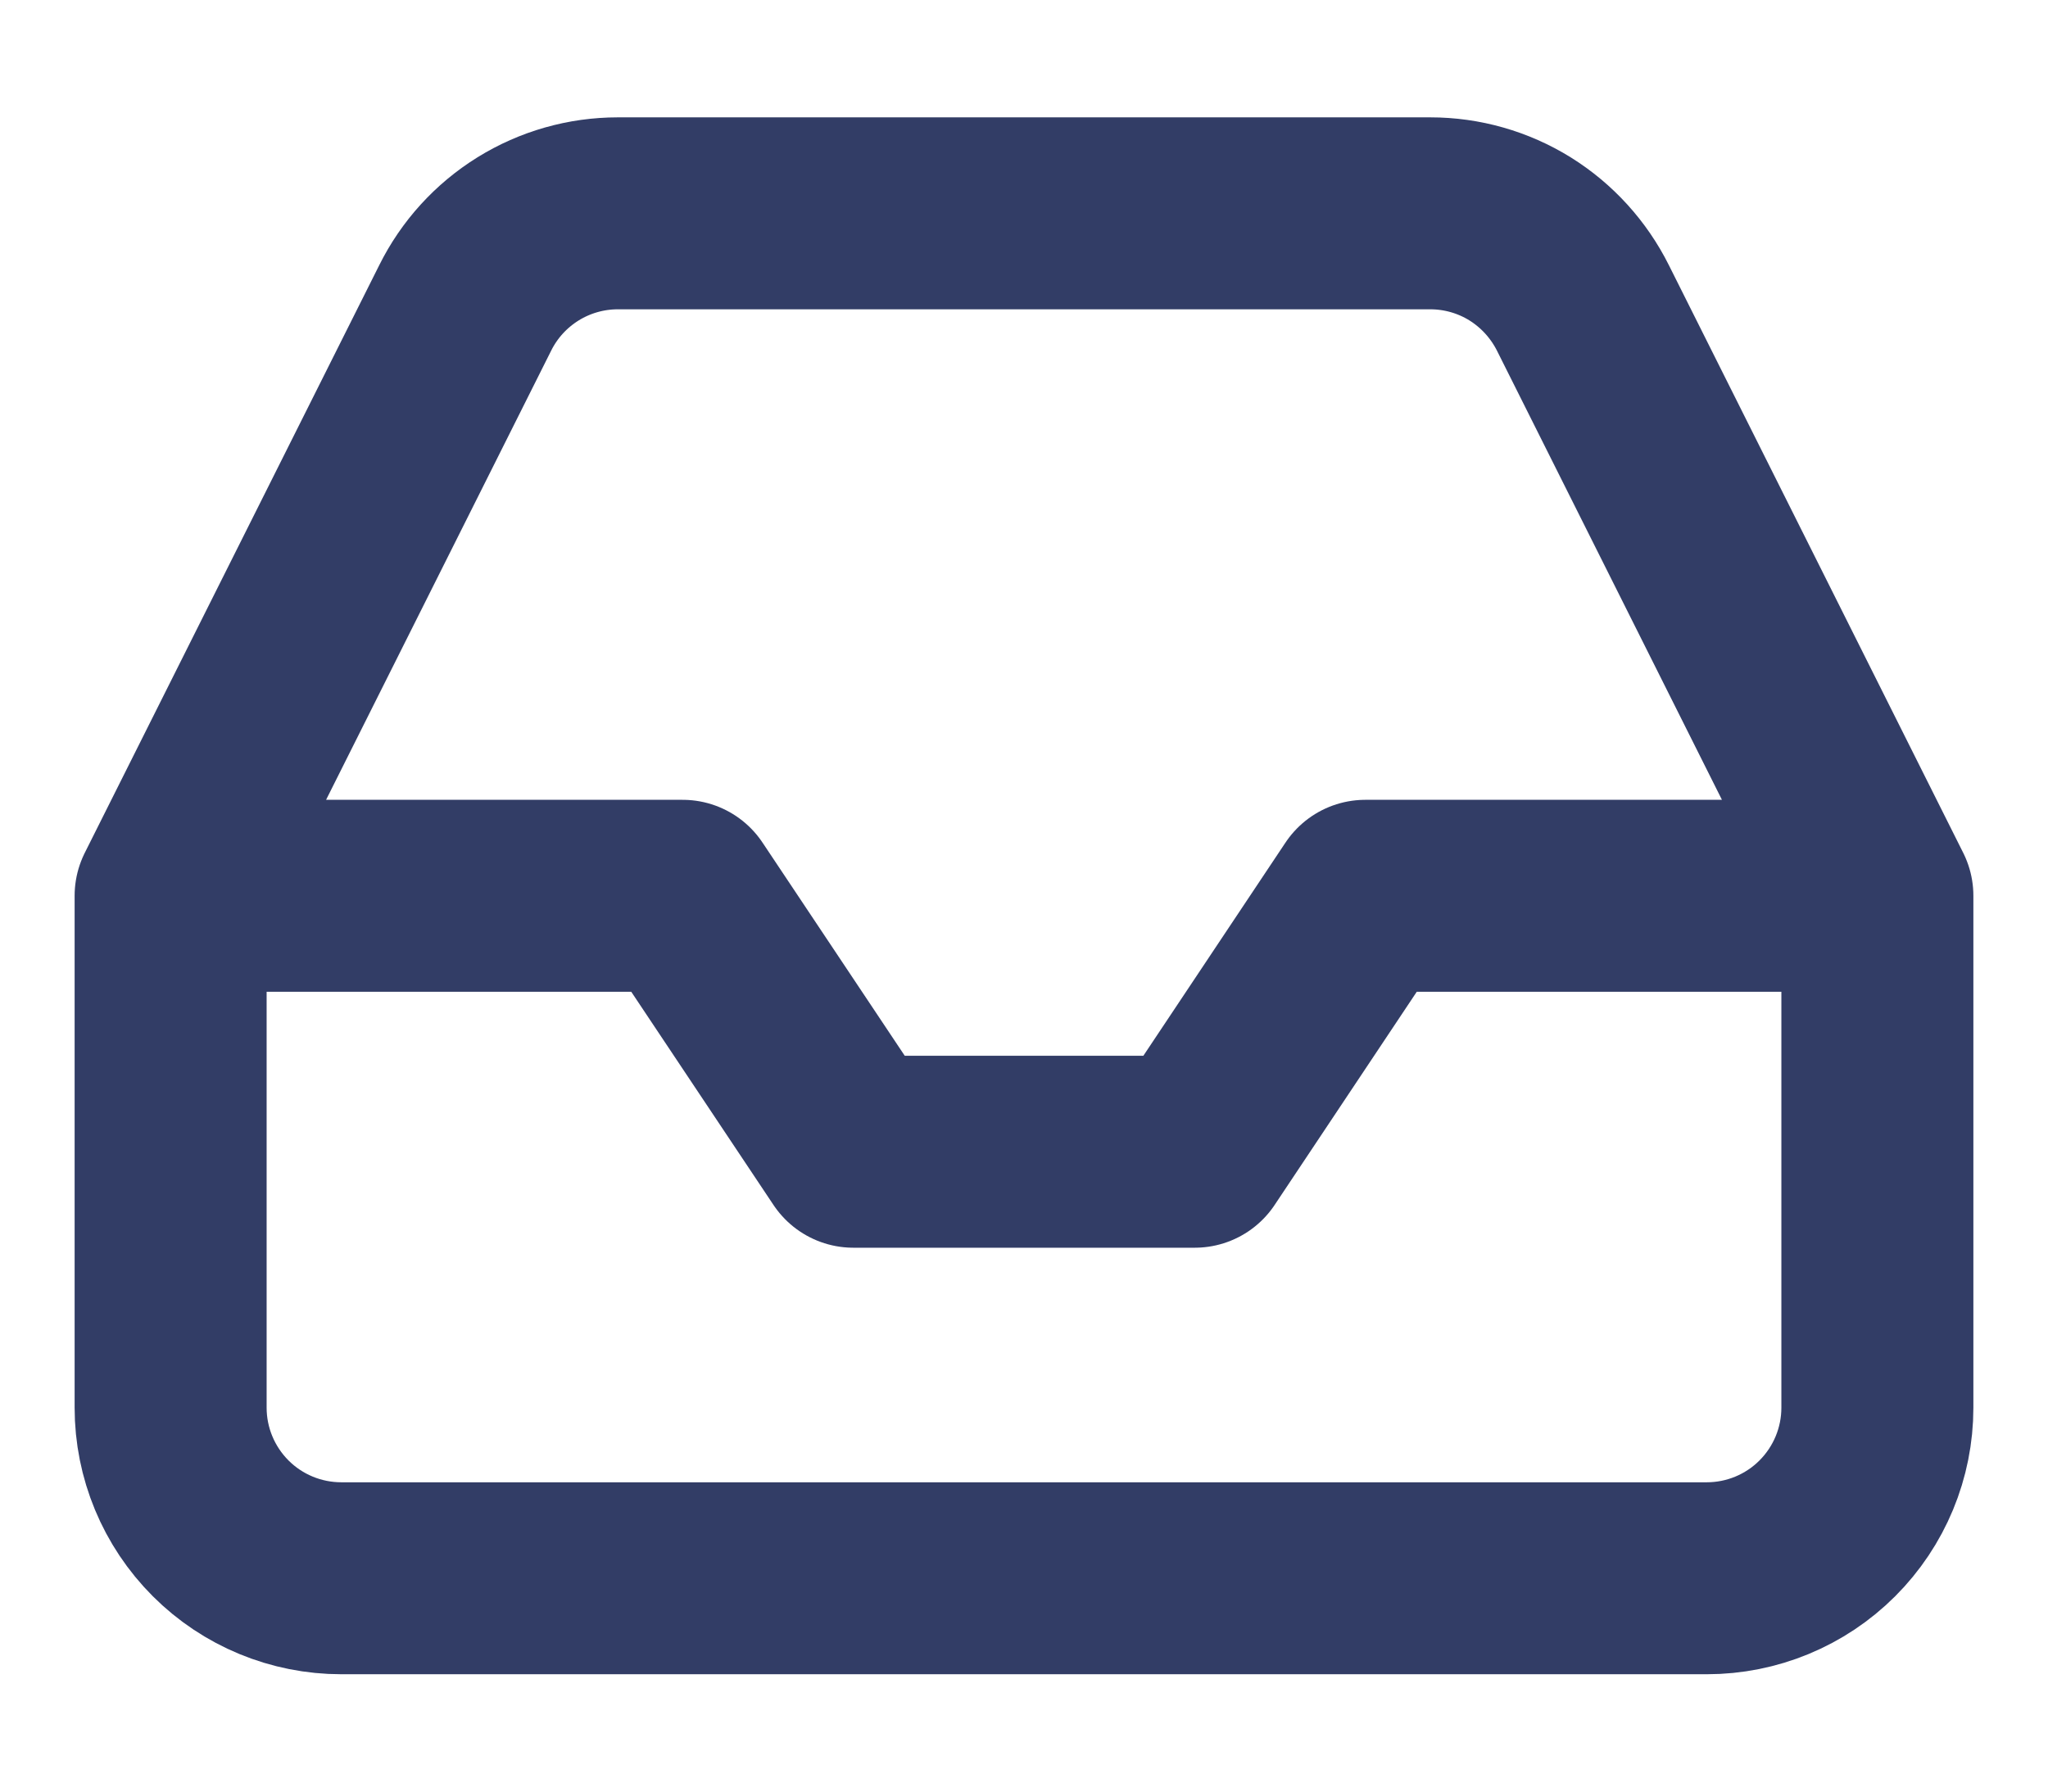 <svg width="16" height="14" viewBox="0 0 16 14" fill="none" xmlns="http://www.w3.org/2000/svg">
<path d="M14.667 7H10.667L9.334 9H6.667L5.333 7H1.333M14.667 7V11C14.667 11.354 14.526 11.693 14.276 11.943C14.026 12.193 13.687 12.333 13.334 12.333H2.667C2.313 12.333 1.974 12.193 1.724 11.943C1.474 11.693 1.333 11.354 1.333 11V7M14.667 7L12.367 2.407C12.256 2.185 12.086 1.998 11.876 1.867C11.665 1.736 11.422 1.667 11.174 1.667H4.827C4.579 1.667 4.336 1.736 4.125 1.867C3.914 1.998 3.744 2.185 3.634 2.407L1.333 7" stroke="#323D66" stroke-width="1.5" stroke-linecap="round" stroke-linejoin="round"/>
</svg>
